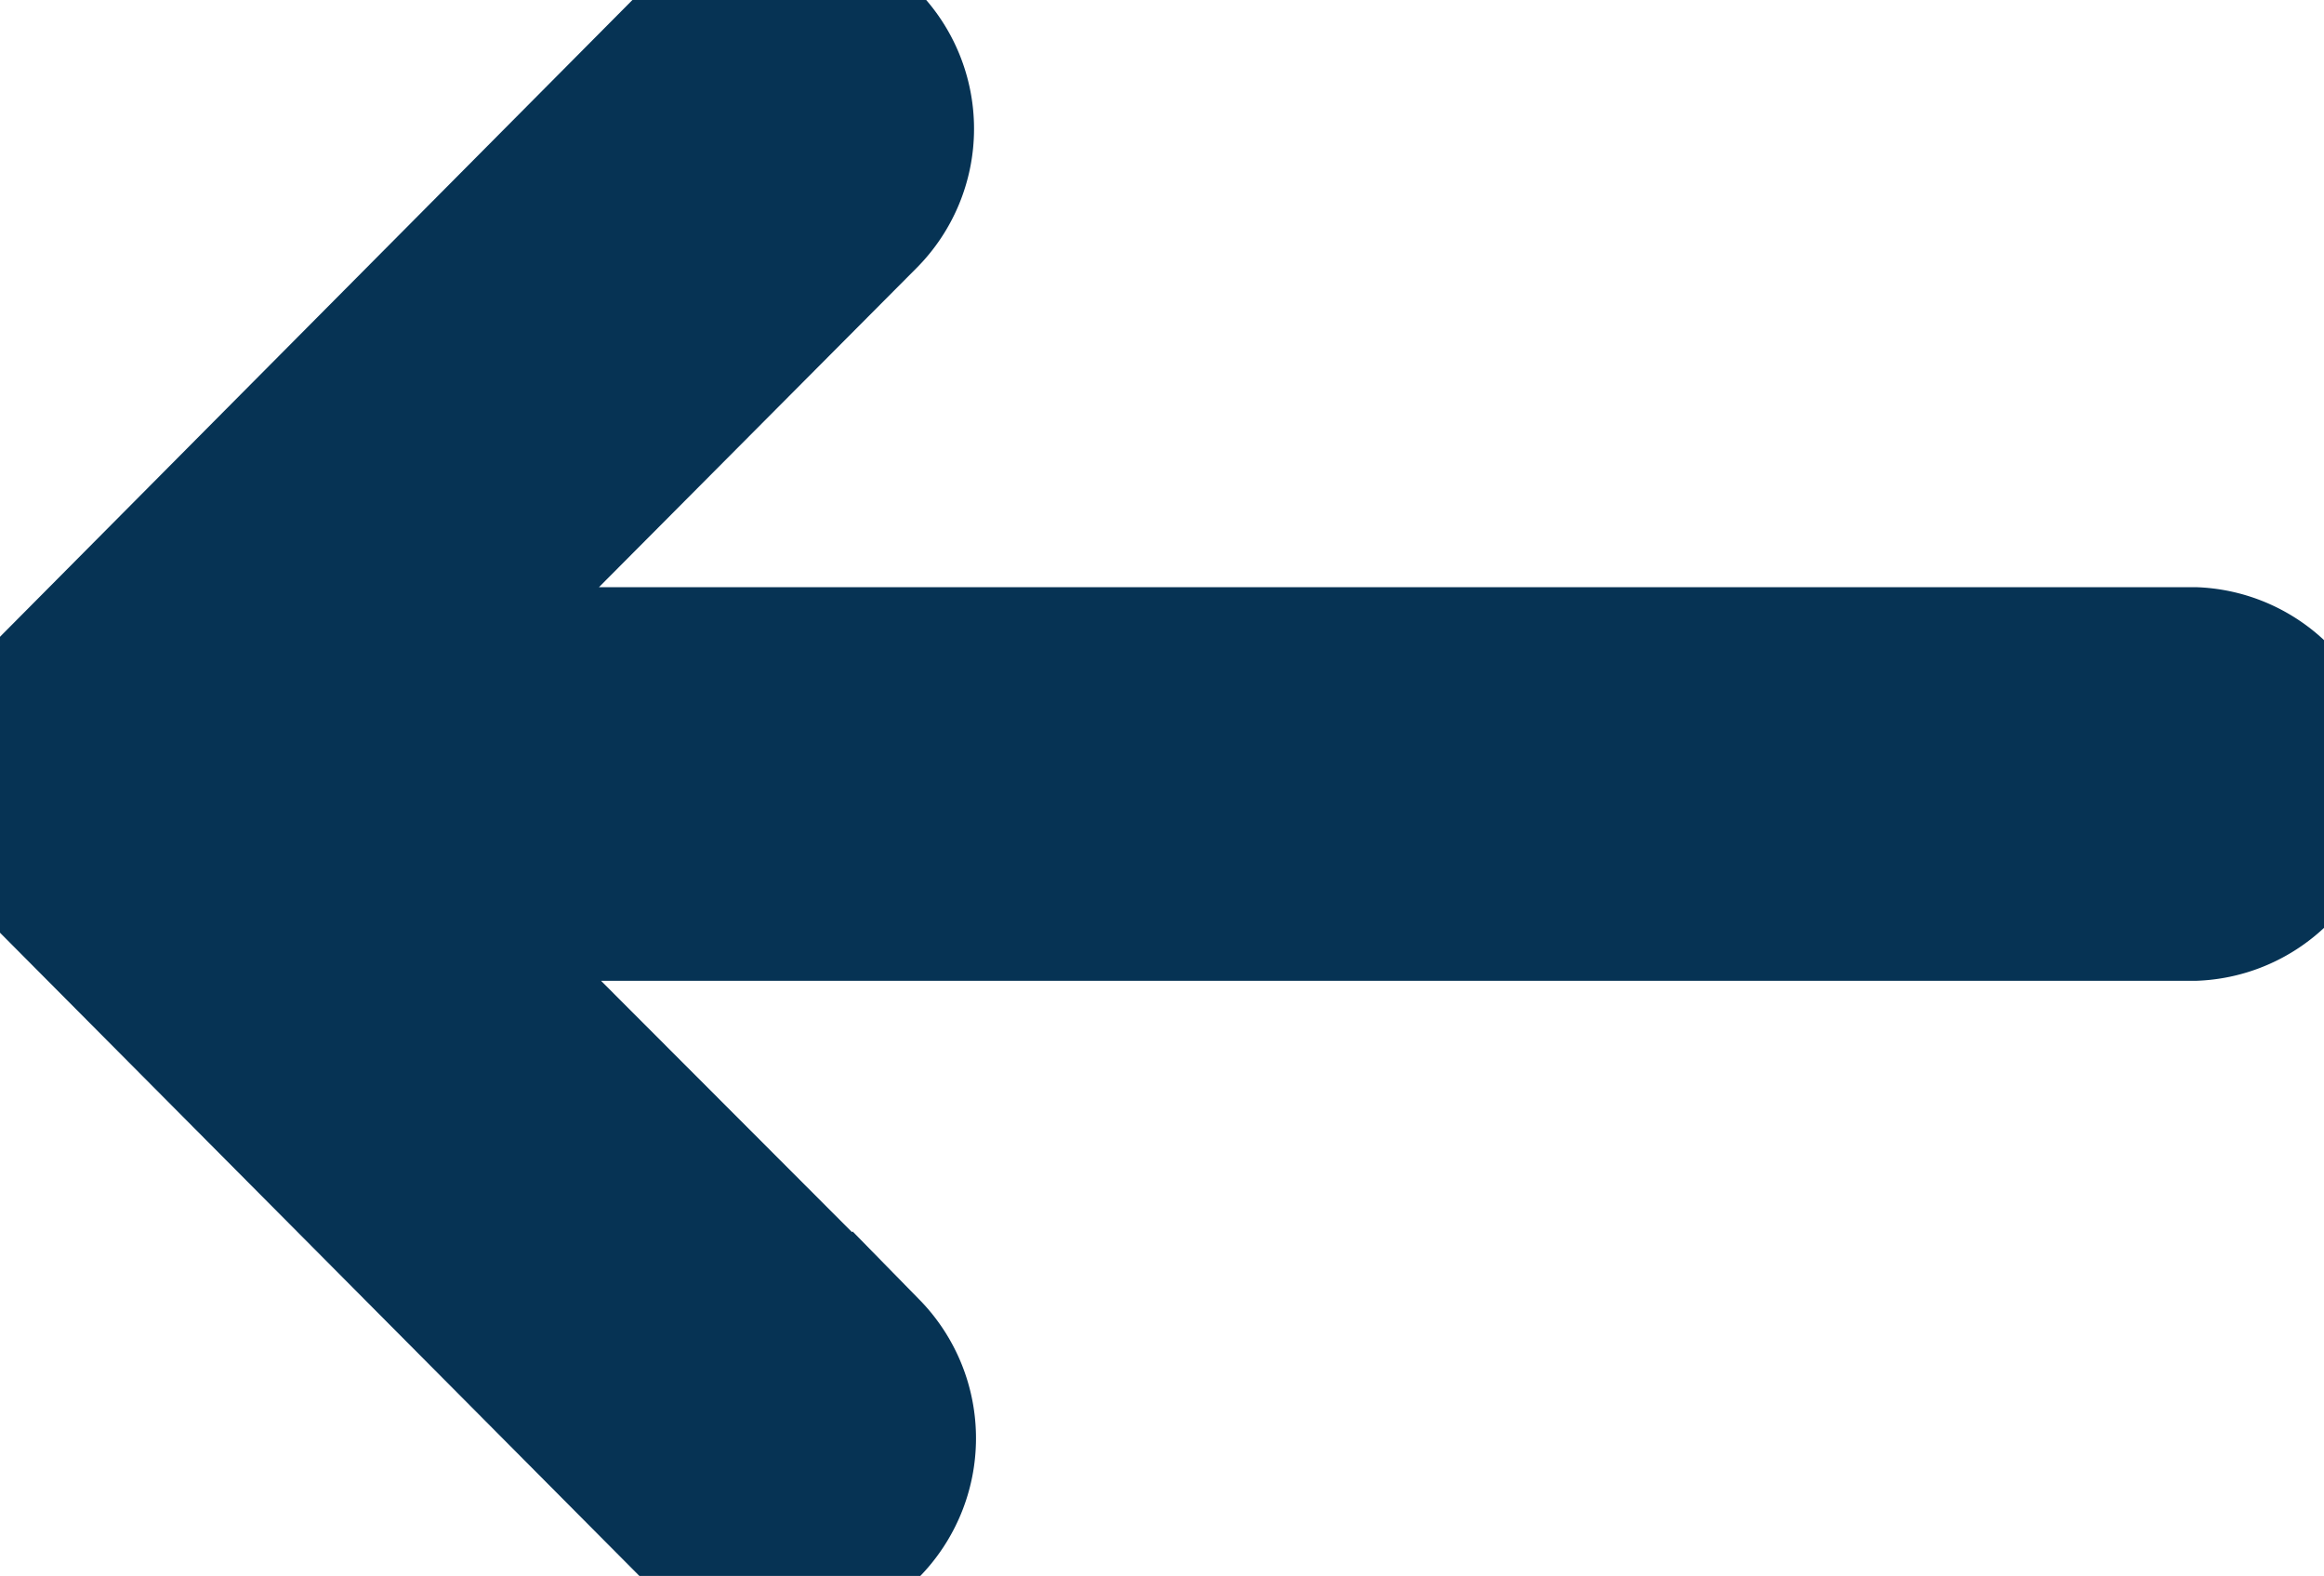 <svg xmlns="http://www.w3.org/2000/svg" width="12.3" height="8.339" viewBox="0 0 12.3 8.339">
  <path id="Icon_ionic-ios-arrow-round-forward" data-name="Icon ionic-ios-arrow-round-forward" d="M12.222,11.4a.544.544,0,0,1,0,.767L9.692,14.709h9.645a.542.542,0,0,1,0,1.083H9.7l2.534,2.537a.548.548,0,0,1,0,.767.54.54,0,0,1-.763,0L8.029,15.634h0a.608.608,0,0,1-.113-.171.517.517,0,0,1-.042-.208.543.543,0,0,1,.154-.379l3.435-3.458A.531.531,0,0,1,12.222,11.4Z" transform="translate(-7.725 -11.102)" fill="#063354" stroke="#063354" strokeWidth="0.3"/>
</svg>

